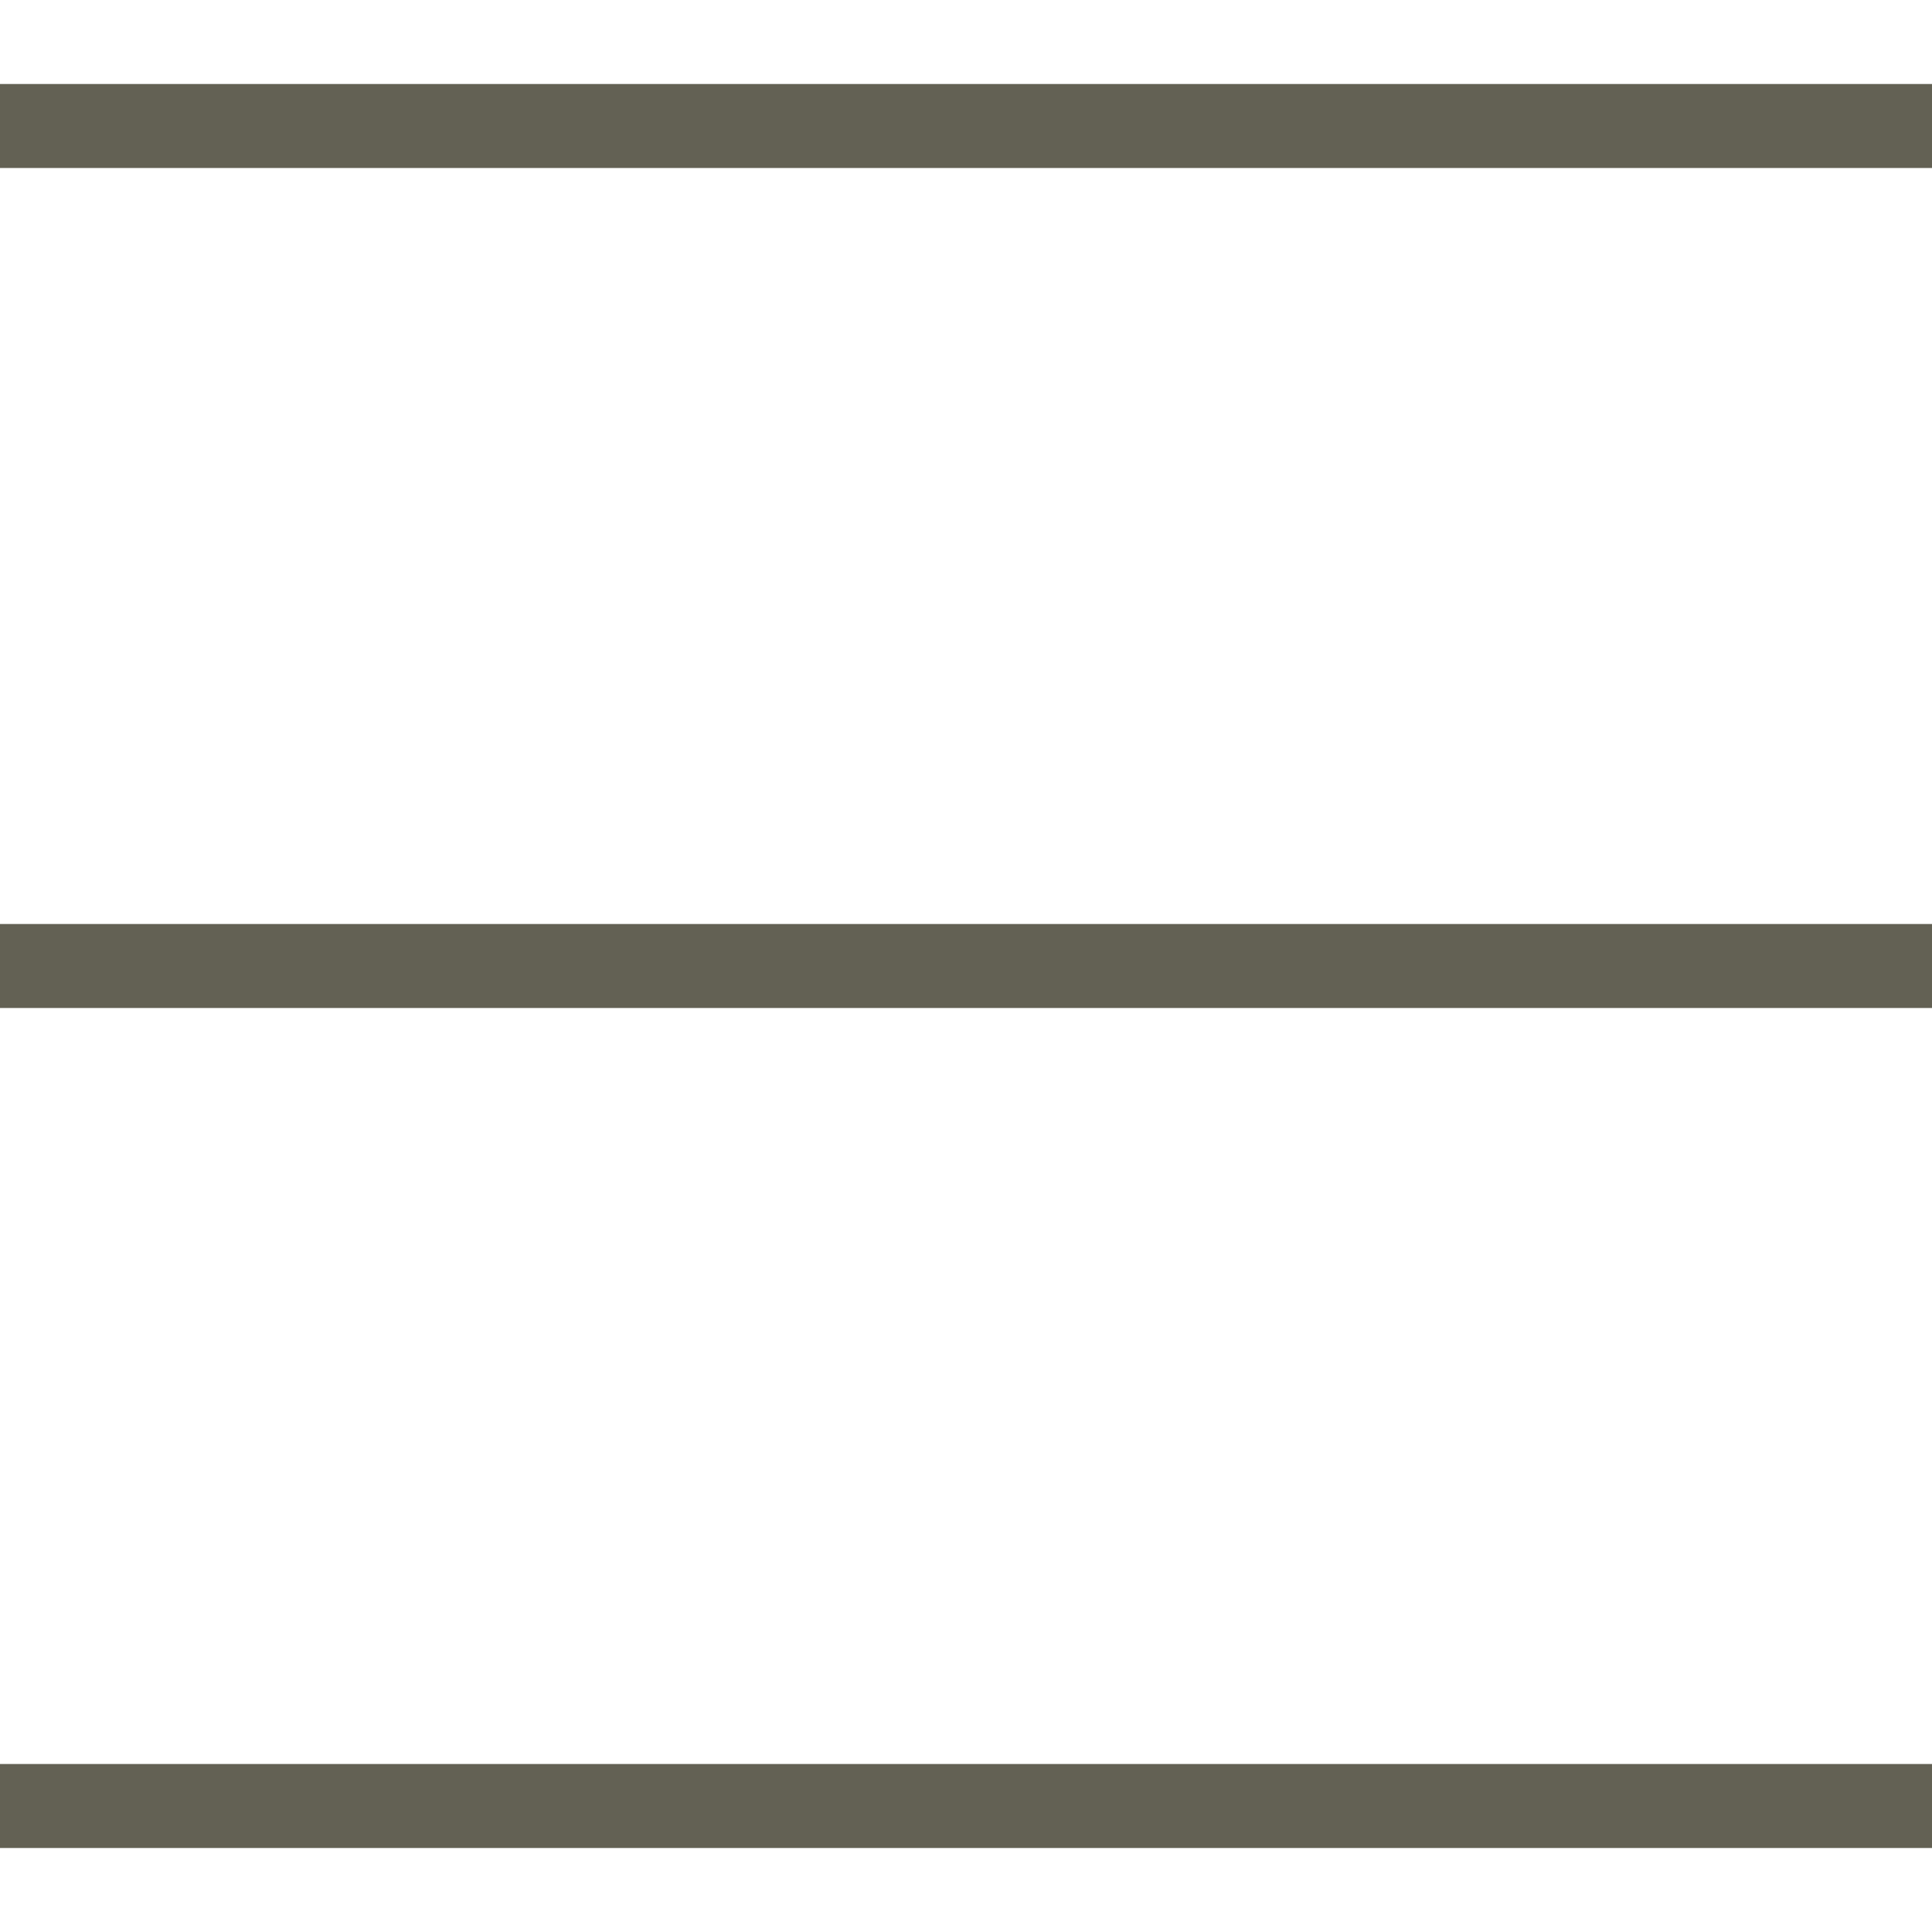 <svg width="23" height="23" viewBox="0 0 23 23" fill="none" xmlns="http://www.w3.org/2000/svg">
<rect width="23" height="23" fill="white"/>
<rect y="1" width="23" height="1" fill="#636154"/>
<rect y="11" width="23" height="1" fill="#636154"/>
<rect y="21" width="23" height="1" fill="#636154"/>
</svg>
